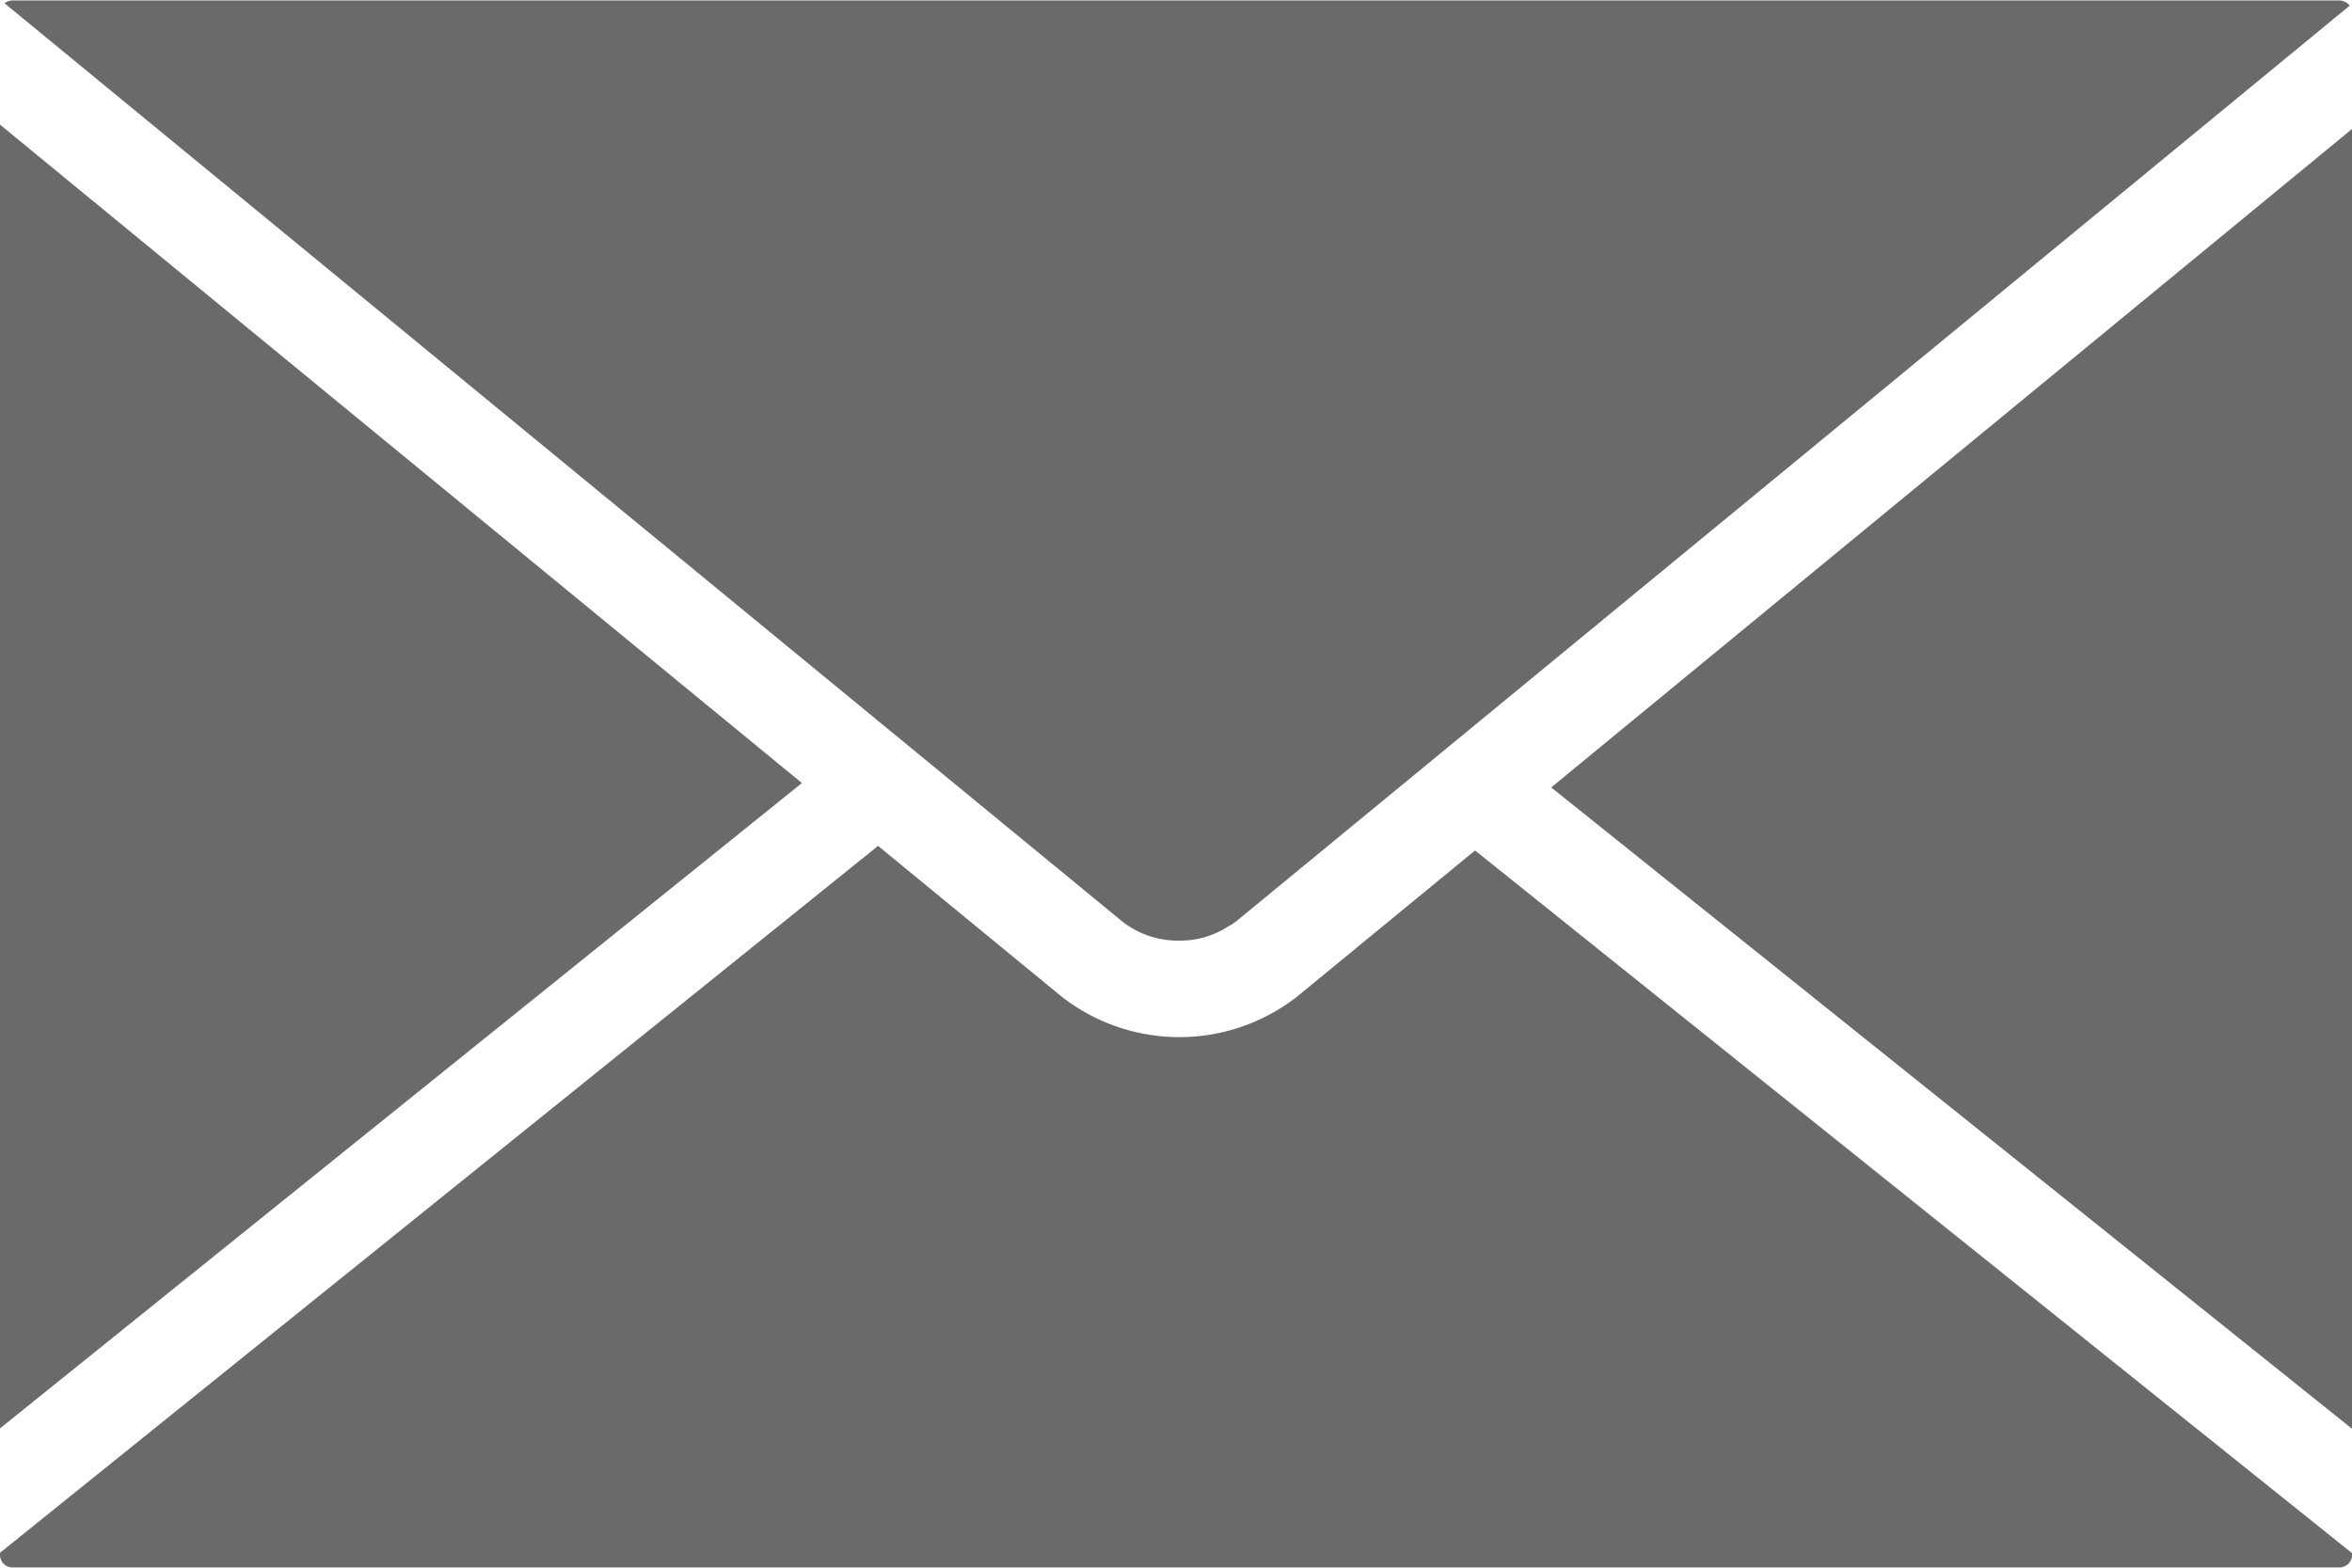 <svg xmlns="http://www.w3.org/2000/svg" width="21" height="14" viewBox="0 0 21 14">
<defs>
    <style>
      .cls-1 {
        fill: #6a6a6a;
        fill-rule: evenodd;
      }
    </style>
  </defs>
  <path id="icon-mail" class="cls-1" d="M2682.53,482.4h0a0.788,0.788,0,0,0,.44-0.129l0.04-.022a0.039,0.039,0,0,1,.02-0.015l0.4-.329,9.55-7.855a0.124,0.124,0,0,0-.09-0.046h-20.78a0.125,0.125,0,0,0-.07.025l9.99,8.208A0.806,0.806,0,0,0,2682.53,482.4ZM2672,475.113v11.643l7.16-5.763Zm13.85,5.919,7.15,5.727V475.152Zm-2.27,1.869a1.708,1.708,0,0,1-2.1,0l-1.64-1.347-7.84,6.313v0.02a0.112,0.112,0,0,0,.11.111h20.78a0.112,0.112,0,0,0,.11-0.111V487.87l-7.83-6.275Z" transform="translate(-2672 -474)"/>
</svg>
